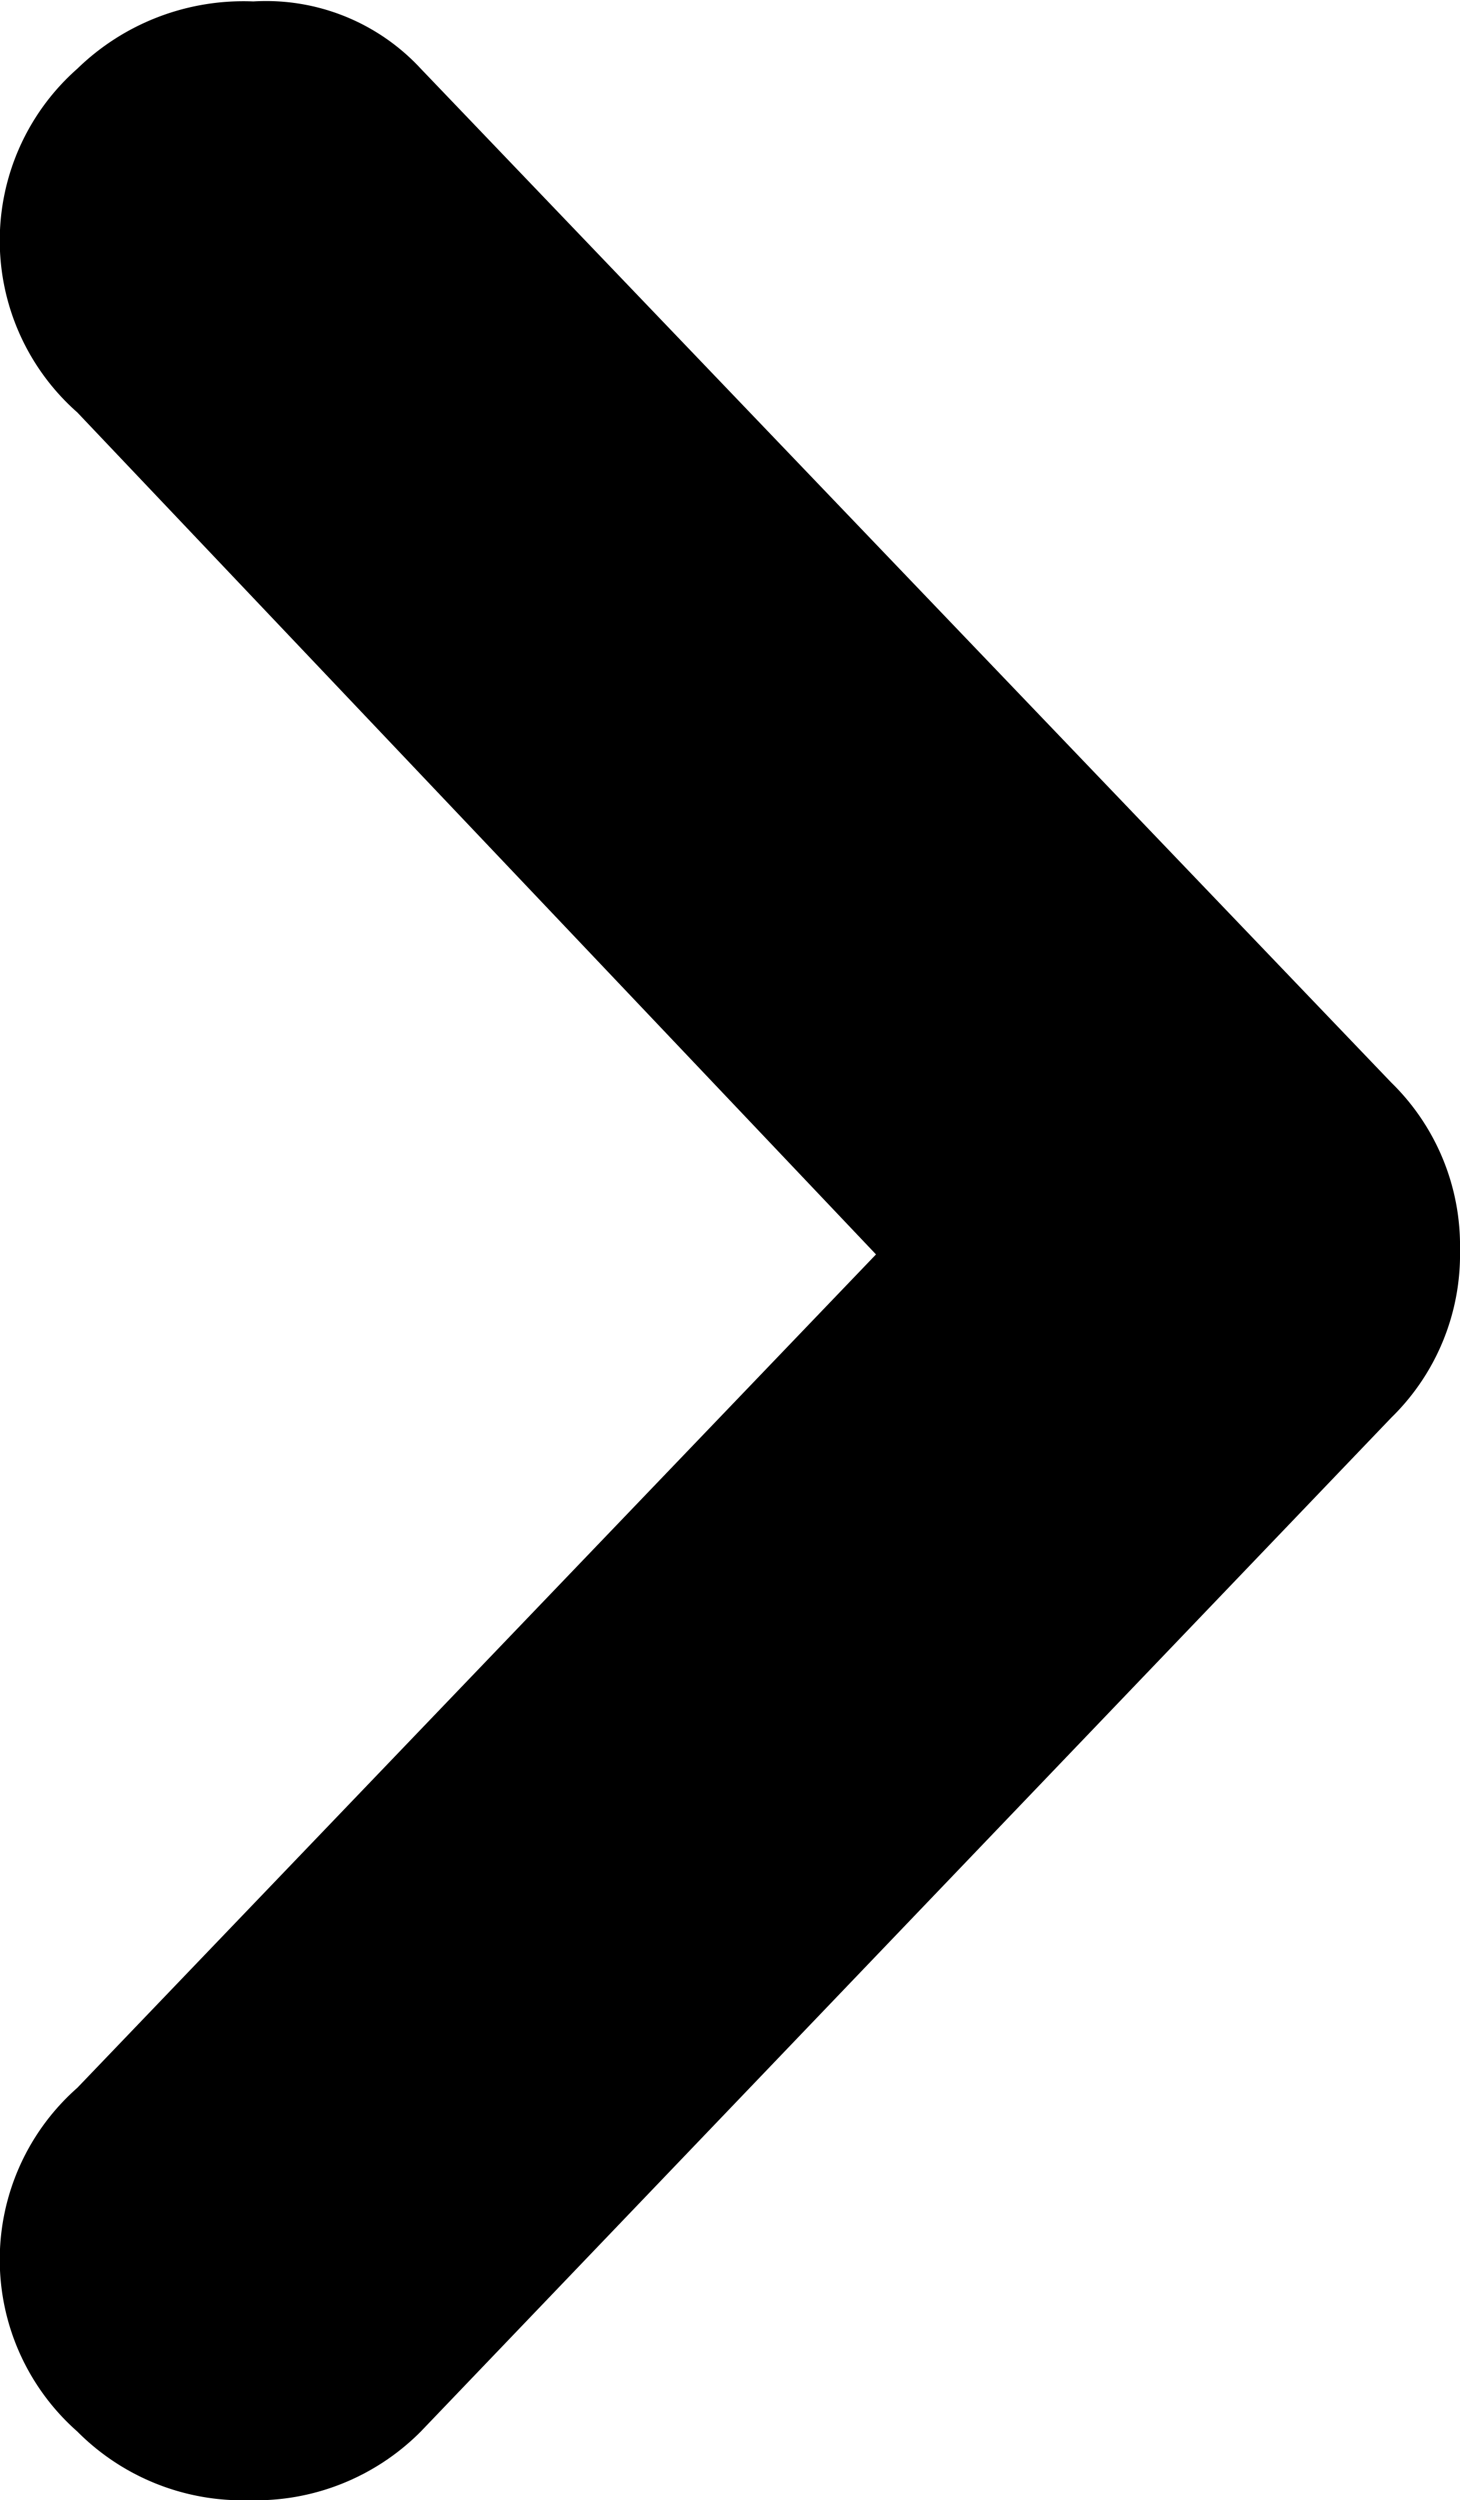 <svg xmlns="http://www.w3.org/2000/svg" width="4.08" height="6.984" viewBox="0 0 4.08 6.984">
  <path id="_0xe938" data-name="0xe938" d="M-.864-7.512,1.848-4.68a.637.637,0,0,1,.192.468.637.637,0,0,1-.192.468L-.864-.912a.651.651,0,0,1-.48.192.651.651,0,0,1-.48-.192.64.64,0,0,1,0-.96L.408-4.2-1.824-6.552a.64.64,0,0,1,0-.96A.666.666,0,0,1-1.332-7.7.589.589,0,0,1-.864-7.512Z" transform="translate(2.04 7.704)"/>
</svg>
